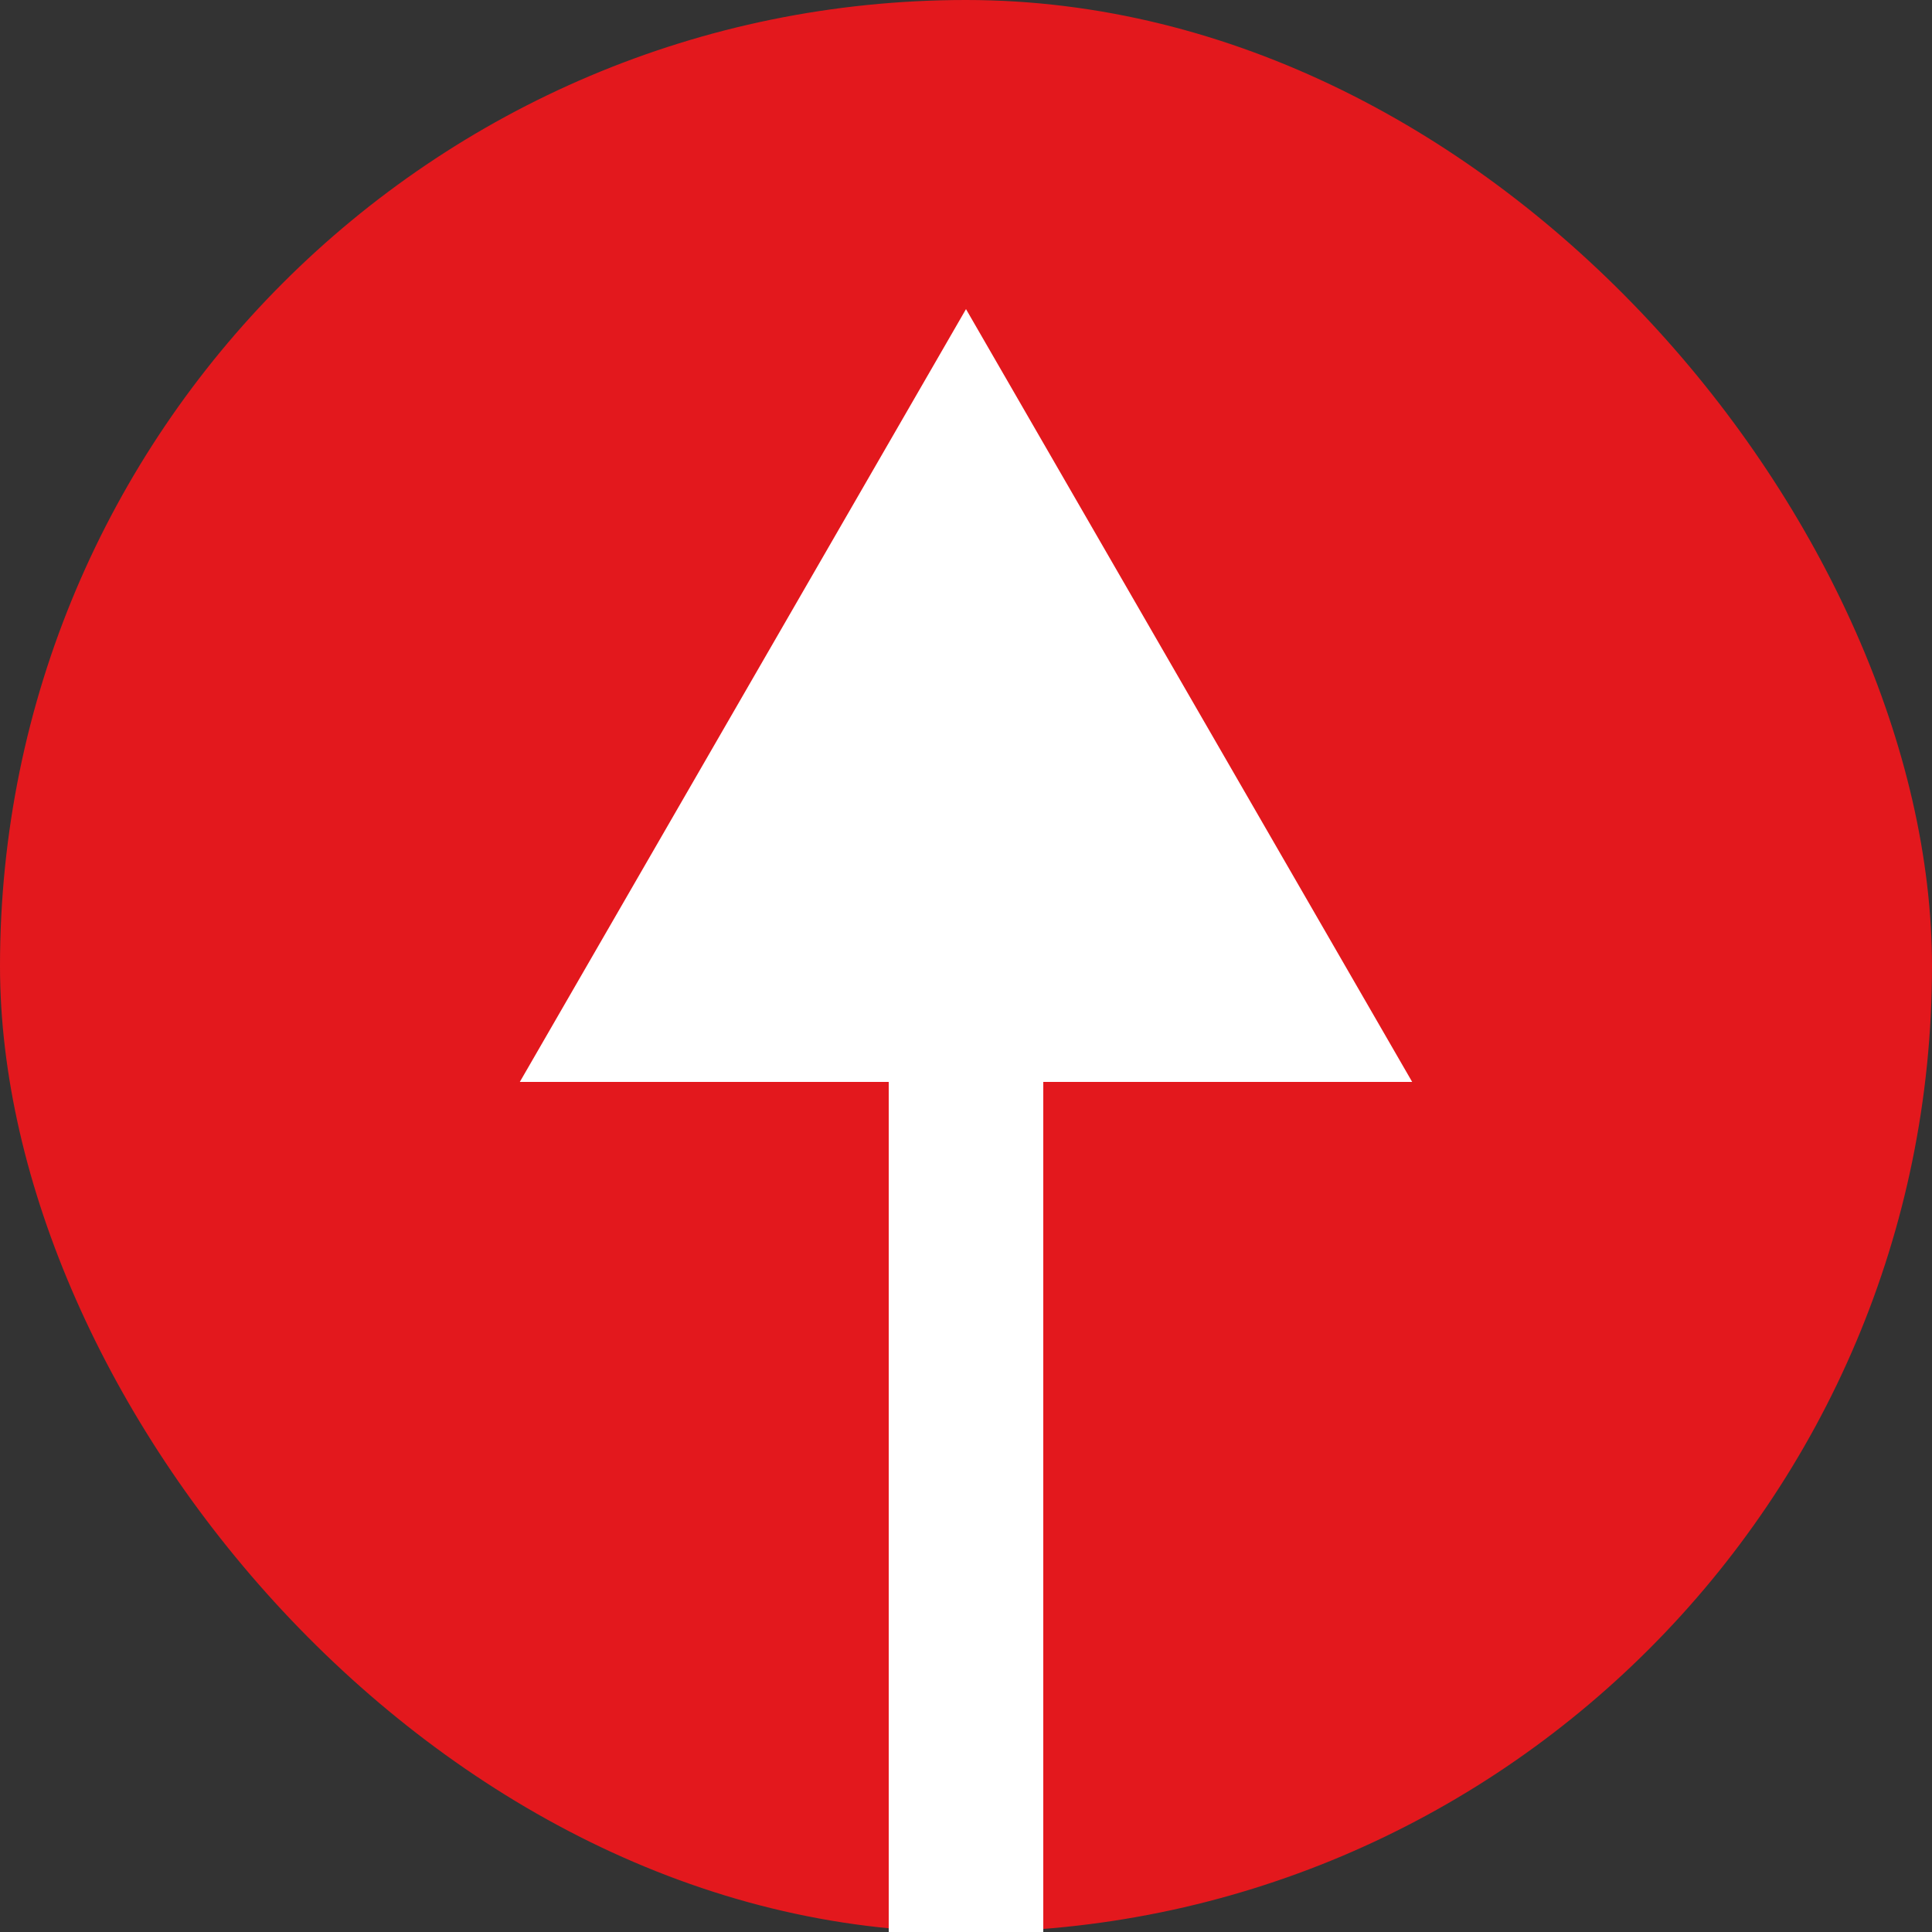 <svg width="50" height="50" viewBox="0 0 50 50" fill="none" xmlns="http://www.w3.org/2000/svg">
<rect x="0" y="0" width="50" height="50" fill="#333333" stroke="none"/>
<rect width="50" height="50" rx="25" fill="#E3181D"/>
<path d="M25 8L13.453 28L36.547 28L25 8ZM27 50L27 26L23 26L23 50L27 50Z" fill="white"/>
</svg>
